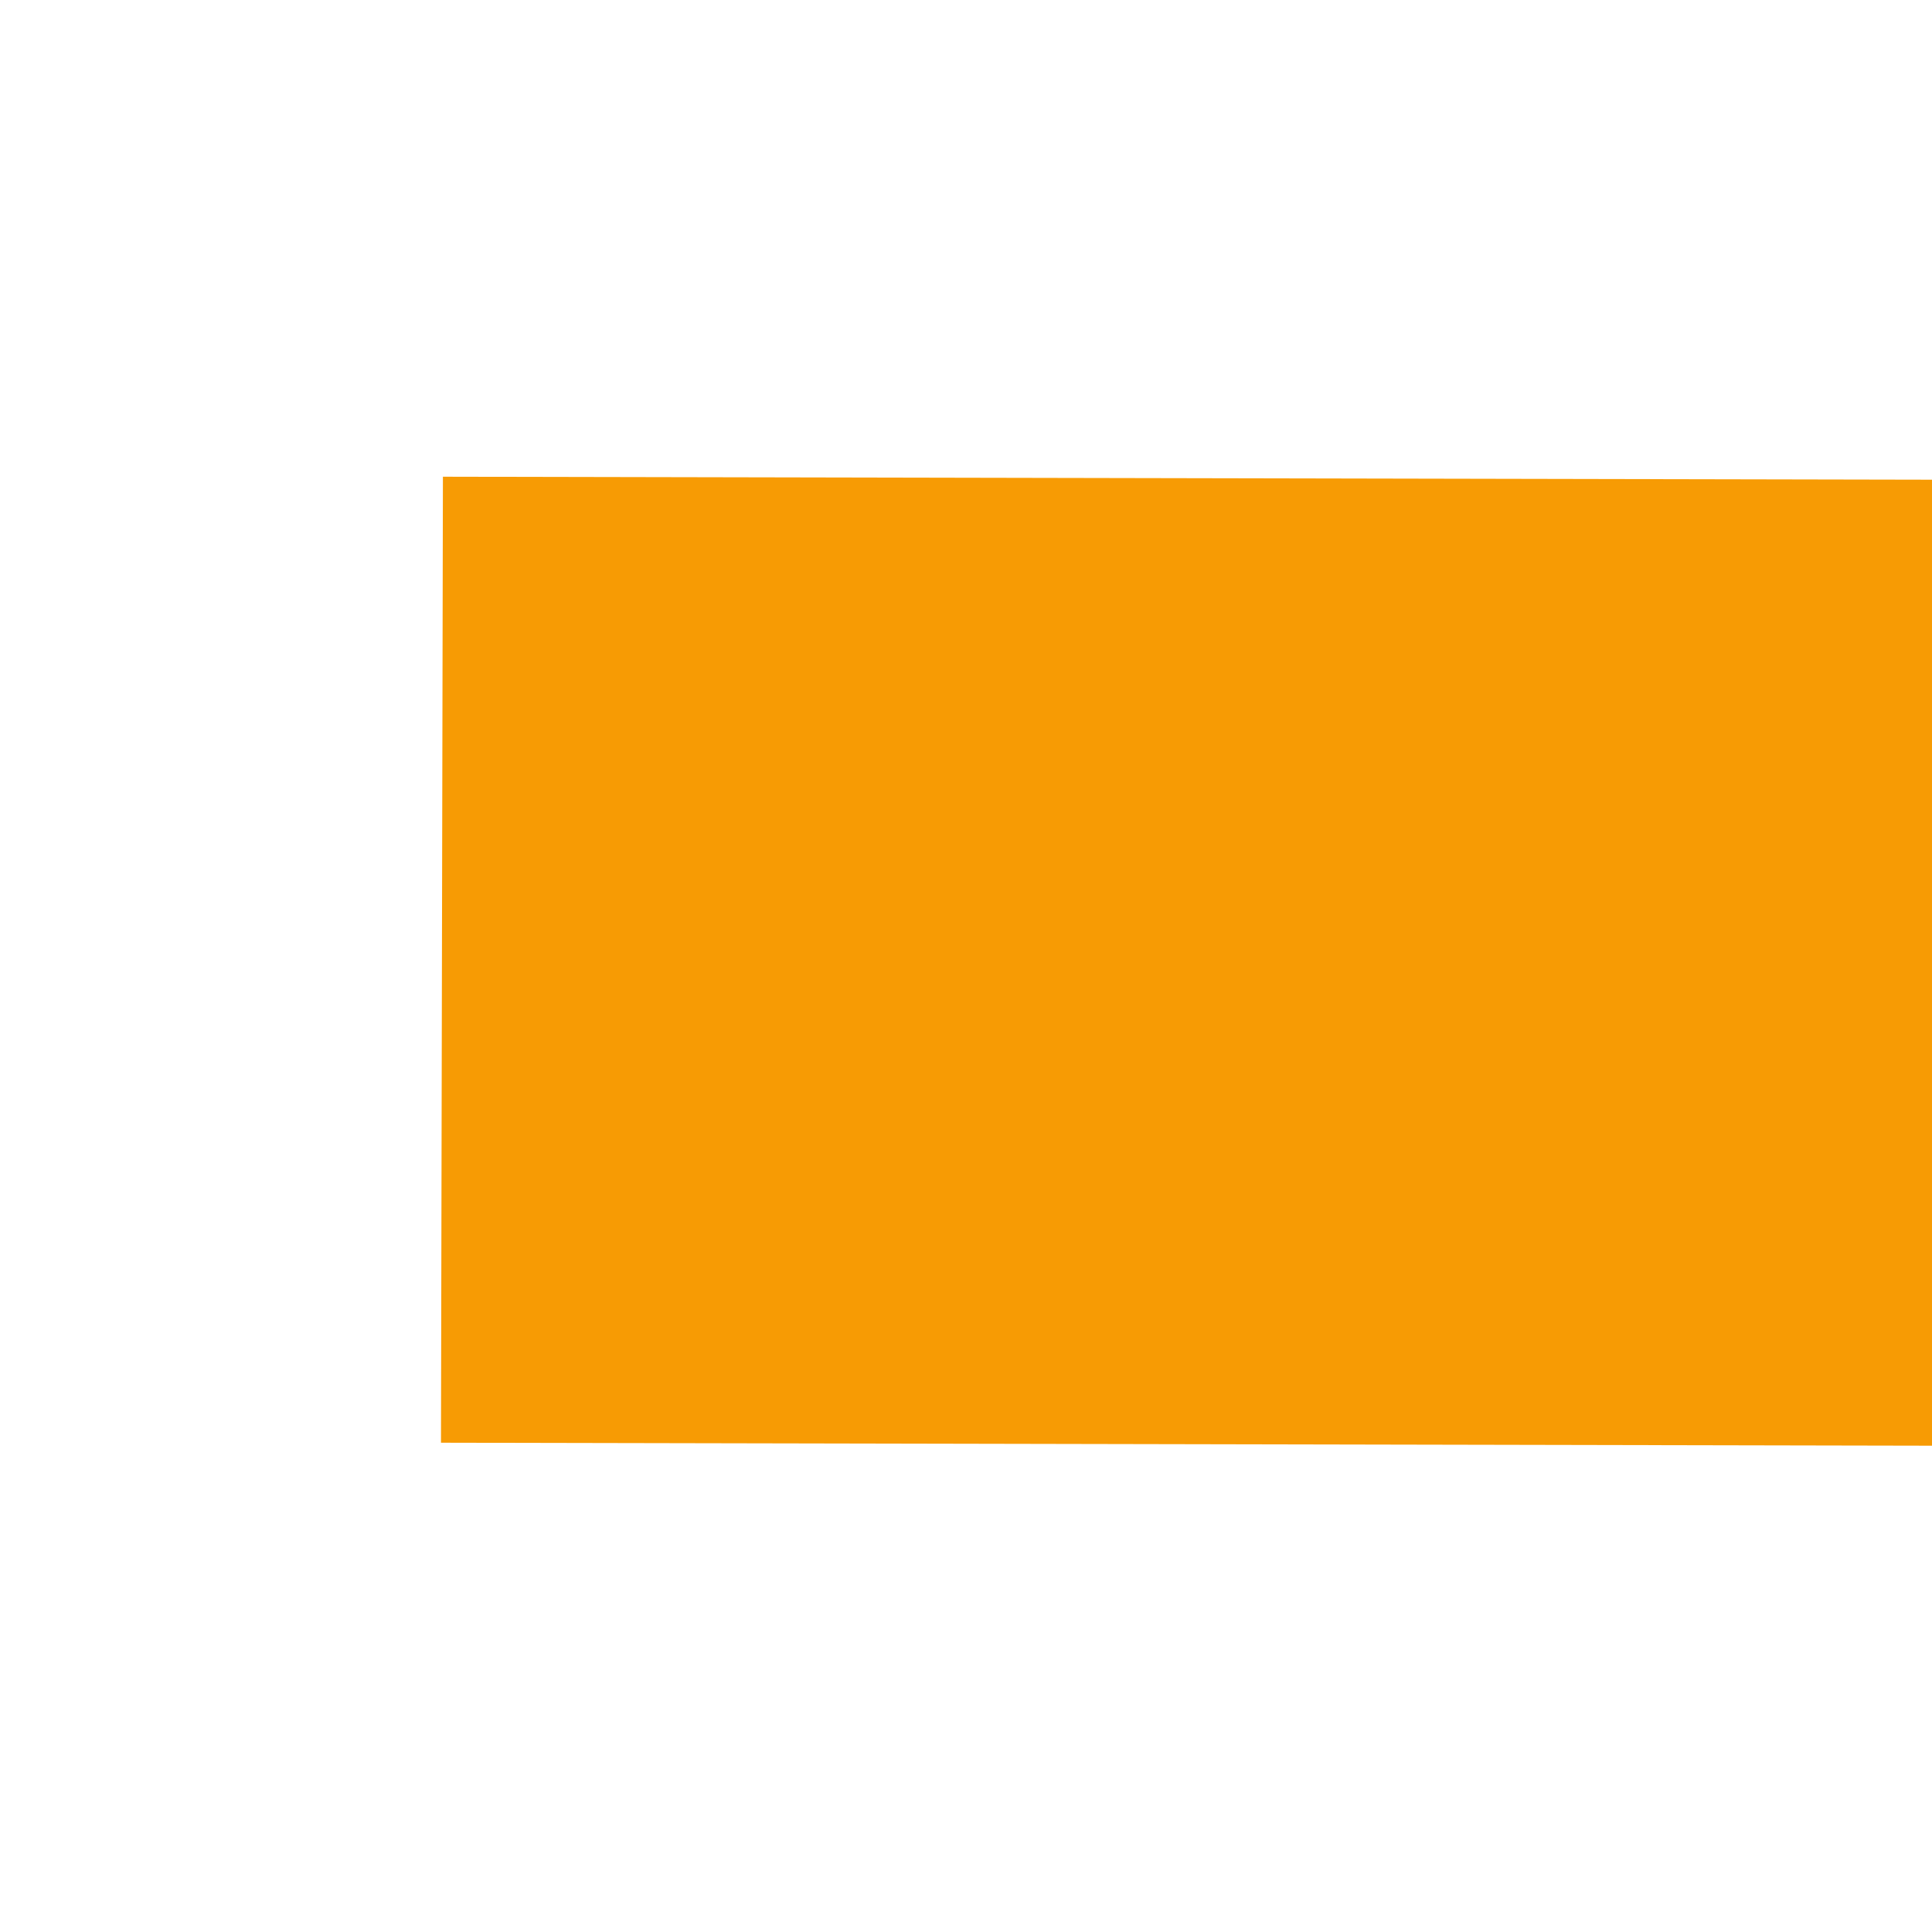 ﻿<?xml version="1.0" encoding="utf-8"?>
<svg version="1.1" xmlns:xlink="http://www.w3.org/1999/xlink" width="4px" height="4px" preserveAspectRatio="xMinYMid meet" viewBox="132 343  4 2" xmlns="http://www.w3.org/2000/svg">
  <path d="M 179 351.6  L 186 344  L 179 336.4  L 179 351.6  Z " fill-rule="nonzero" fill="#f79b04" stroke="none" transform="matrix(1 0.002 -0.002 1 0.603 -0.279 )" />
  <path d="M 133 344  L 180 344  " stroke-width="2" stroke="#f79b04" fill="none" transform="matrix(1 0.002 -0.002 1 0.603 -0.279 )" />
</svg>
